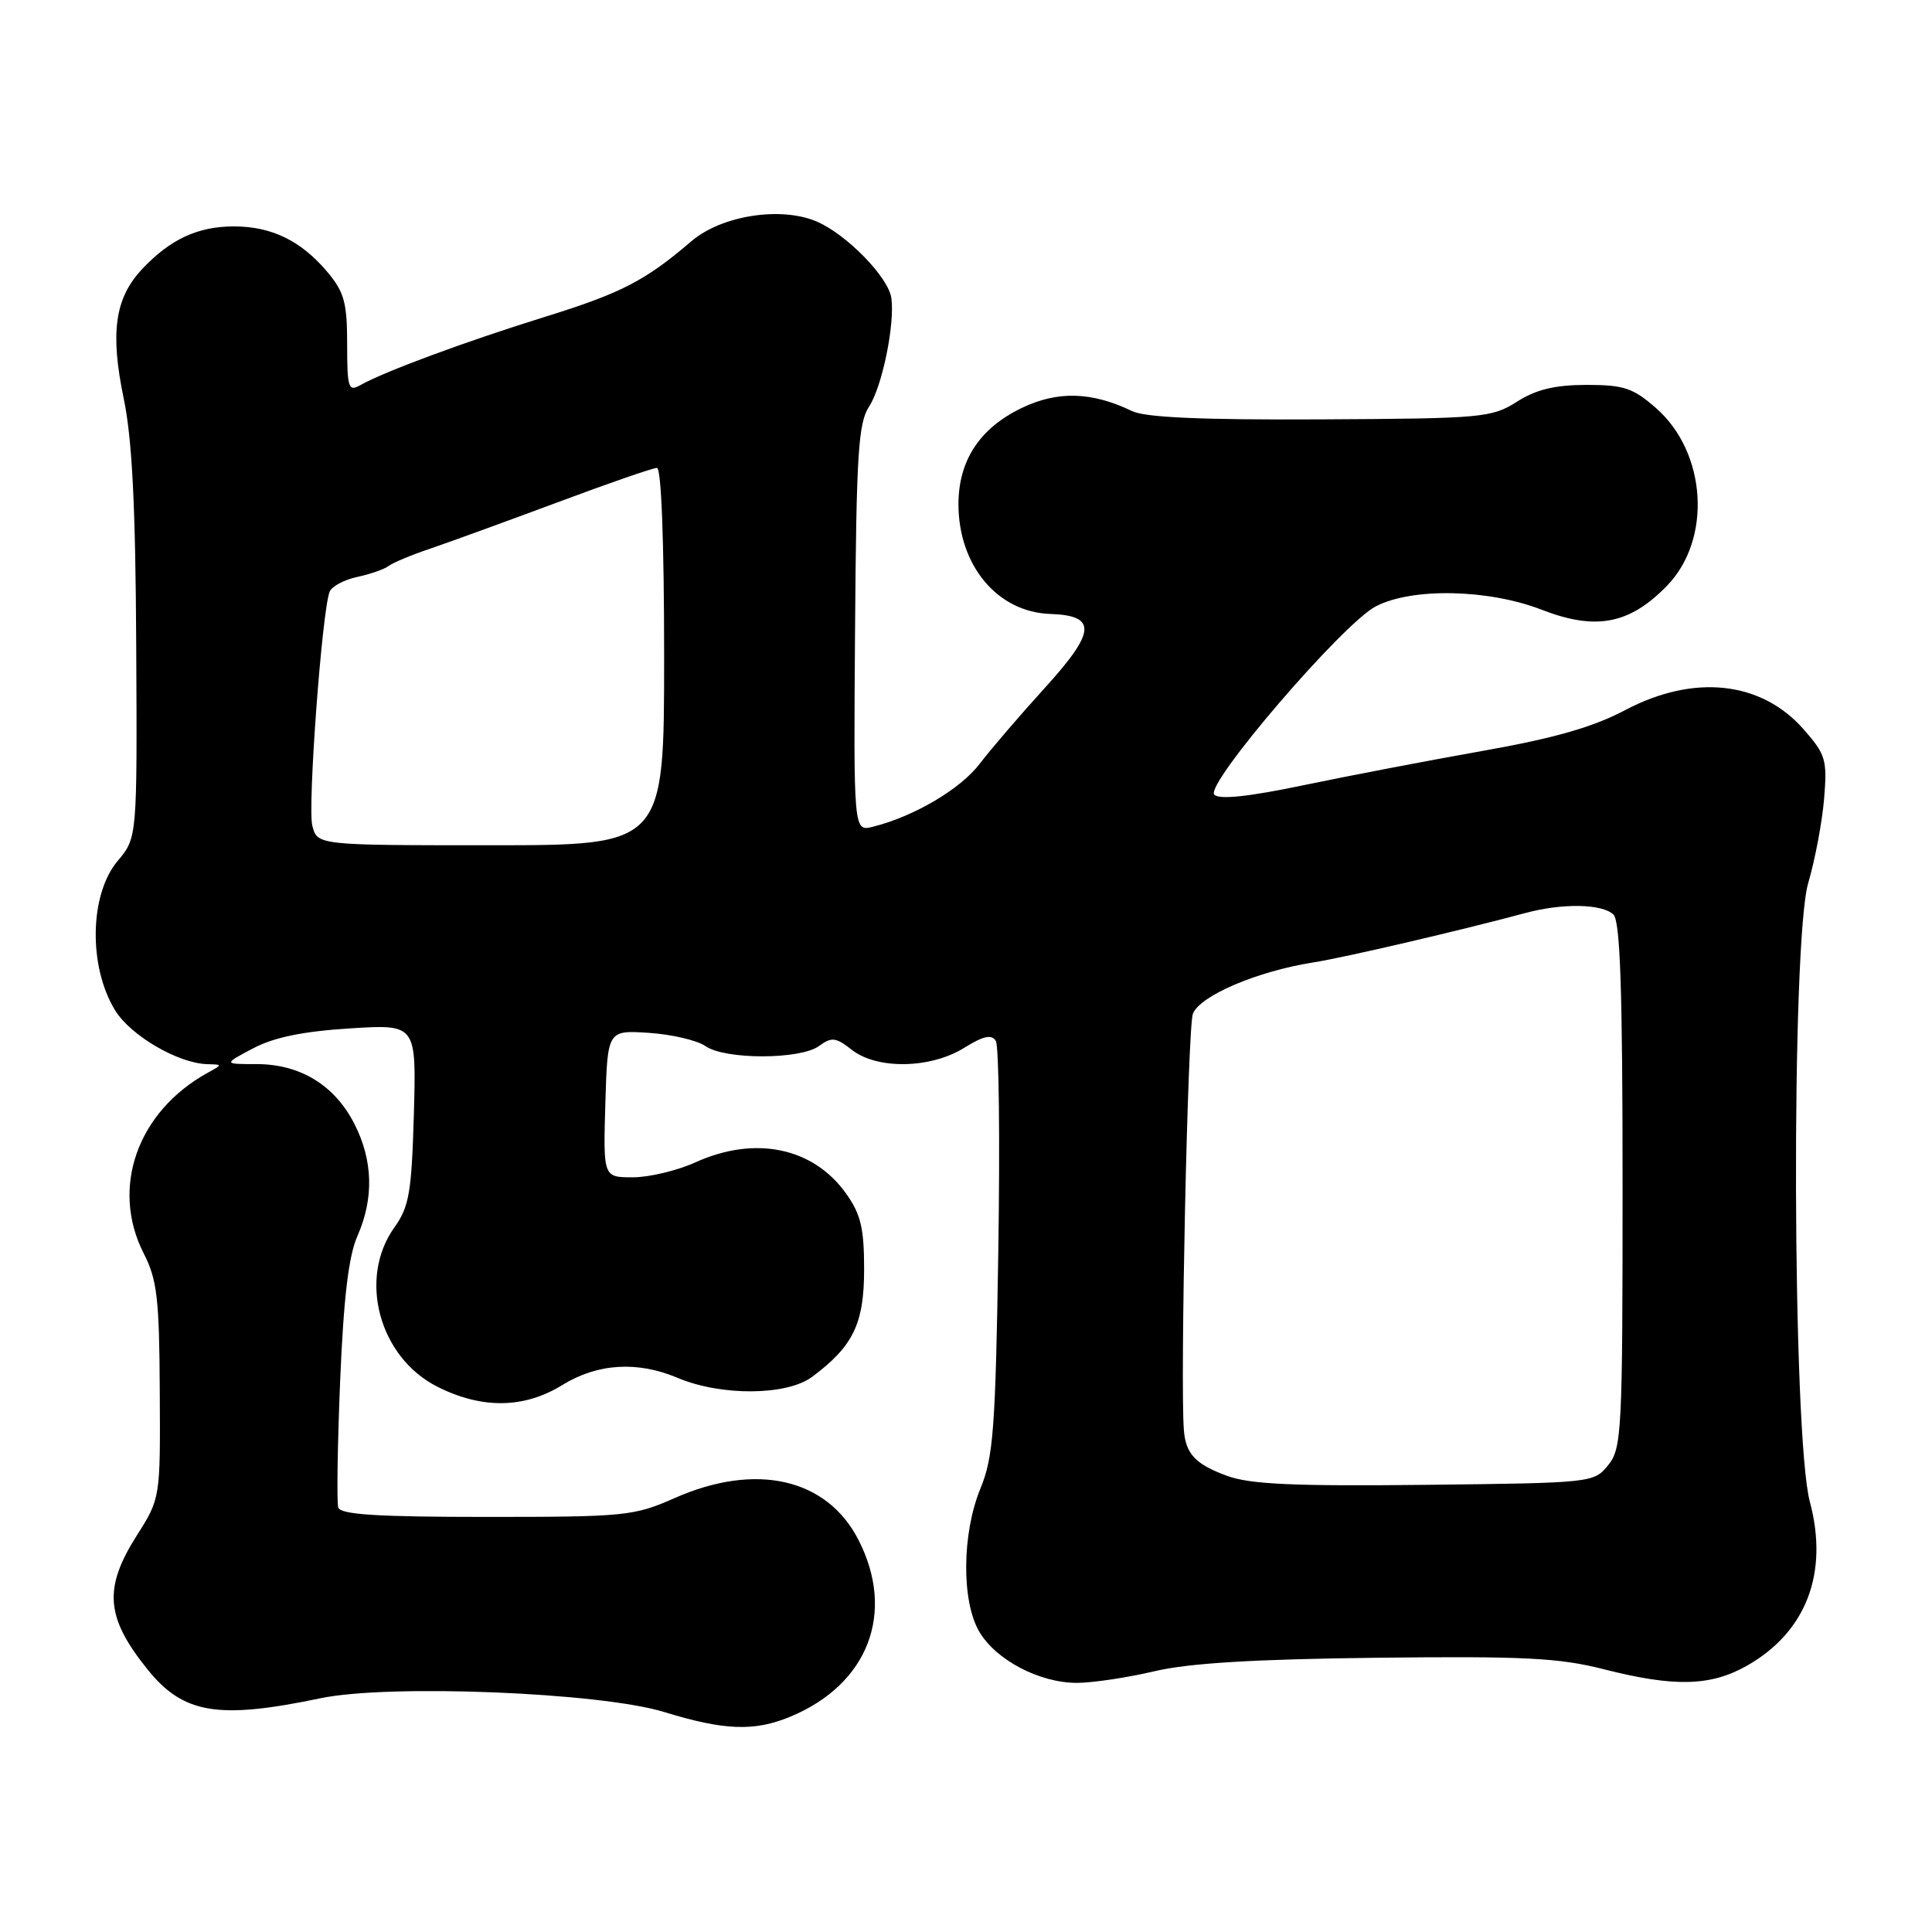 <?xml version="1.0" encoding="UTF-8" standalone="no"?>
<!DOCTYPE svg PUBLIC "-//W3C//DTD SVG 1.1//EN" "http://www.w3.org/Graphics/SVG/1.1/DTD/svg11.dtd" >
<svg xmlns="http://www.w3.org/2000/svg" xmlns:xlink="http://www.w3.org/1999/xlink" version="1.1" viewBox="0 0 256 256">
 <g >
 <path fill="currentColor"
d=" M 104.77 227.45 C 115.06 223.15 118.69 213.68 113.75 204.04 C 109.56 195.87 100.17 193.74 89.40 198.50 C 84.01 200.88 82.86 201.00 64.48 201.00 C 49.94 201.00 45.12 200.69 44.82 199.75 C 44.61 199.06 44.72 191.53 45.07 183.00 C 45.53 171.98 46.19 166.43 47.36 163.78 C 49.56 158.79 49.43 153.76 46.96 148.92 C 44.35 143.80 39.79 141.01 34.04 141.00 C 29.58 141.00 29.58 141.00 33.54 138.91 C 36.31 137.45 40.16 136.66 46.34 136.27 C 55.17 135.71 55.17 135.71 54.84 147.61 C 54.54 158.02 54.22 159.89 52.25 162.65 C 47.42 169.43 50.24 179.86 57.96 183.75 C 63.85 186.72 69.44 186.65 74.50 183.53 C 79.17 180.65 84.45 180.32 89.78 182.57 C 95.54 185.01 104.25 184.94 107.61 182.44 C 113.06 178.38 114.50 175.40 114.50 168.18 C 114.50 162.73 114.06 160.88 112.10 158.14 C 107.74 152.03 100.04 150.44 92.14 154.02 C 89.74 155.11 86.01 156.00 83.85 156.00 C 79.93 156.00 79.93 156.00 80.21 146.25 C 80.50 136.50 80.50 136.50 85.99 136.86 C 89.01 137.06 92.38 137.85 93.47 138.61 C 96.06 140.43 106.04 140.42 108.53 138.60 C 110.20 137.38 110.75 137.44 112.86 139.10 C 116.20 141.73 123.27 141.62 127.73 138.86 C 130.31 137.26 131.40 137.02 131.95 137.93 C 132.37 138.59 132.51 151.15 132.28 165.82 C 131.91 189.27 131.62 193.07 129.93 197.19 C 127.46 203.17 127.38 212.13 129.75 216.19 C 131.95 219.96 137.76 223.00 142.71 222.99 C 144.79 222.98 149.41 222.29 152.96 221.45 C 157.54 220.37 166.14 219.85 182.46 219.66 C 201.91 219.44 206.59 219.67 212.50 221.18 C 221.85 223.56 226.65 223.45 231.47 220.72 C 239.34 216.26 242.34 208.43 239.81 198.97 C 237.49 190.30 237.32 124.69 239.60 117.00 C 240.49 113.97 241.44 108.97 241.70 105.88 C 242.13 100.68 241.93 99.99 239.00 96.65 C 233.37 90.24 224.46 89.28 215.35 94.09 C 211.08 96.35 205.98 97.81 196.50 99.49 C 189.35 100.76 178.64 102.81 172.70 104.05 C 165.47 105.56 161.58 105.98 160.90 105.30 C 159.59 103.99 177.92 82.61 182.31 80.34 C 187.13 77.84 197.26 78.06 204.30 80.80 C 211.46 83.58 215.94 82.72 220.90 77.60 C 226.86 71.45 226.15 59.98 219.45 54.09 C 216.39 51.41 215.18 51.00 210.22 51.00 C 206.03 51.01 203.56 51.60 201.00 53.23 C 197.66 55.35 196.44 55.46 175.00 55.57 C 159.27 55.65 151.75 55.32 150.00 54.47 C 144.65 51.89 140.11 51.77 135.34 54.08 C 129.81 56.75 127.01 61.03 127.00 66.80 C 127.00 74.93 132.17 81.12 139.16 81.35 C 145.42 81.57 145.23 83.70 138.31 91.30 C 135.12 94.81 131.30 99.26 129.82 101.20 C 127.26 104.56 121.13 108.18 115.66 109.55 C 113.10 110.19 113.10 110.19 113.30 83.30 C 113.47 60.13 113.73 56.06 115.16 53.87 C 116.89 51.23 118.59 42.97 118.11 39.50 C 117.73 36.74 112.18 31.05 108.21 29.35 C 103.47 27.32 95.60 28.55 91.62 31.96 C 85.47 37.22 82.33 38.84 72.16 42.00 C 61.70 45.25 50.94 49.23 47.75 51.03 C 46.16 51.93 46.00 51.42 46.00 45.59 C 46.00 40.11 45.61 38.69 43.38 36.04 C 39.91 31.91 35.99 30.00 31.00 30.00 C 26.21 30.00 22.55 31.70 18.83 35.66 C 15.22 39.50 14.57 44.07 16.40 52.84 C 17.51 58.18 17.96 67.06 18.05 85.58 C 18.18 111.00 18.18 111.00 15.59 114.08 C 11.86 118.51 11.69 128.06 15.25 133.87 C 17.31 137.23 23.61 140.91 27.50 141.01 C 29.50 141.06 29.50 141.06 27.50 142.16 C 18.19 147.30 14.62 157.42 19.05 166.10 C 20.82 169.56 21.11 172.07 21.17 184.33 C 21.25 198.54 21.25 198.54 18.12 203.47 C 13.69 210.46 14.00 214.31 19.54 221.20 C 24.29 227.10 28.89 227.87 42.50 225.02 C 51.58 223.13 79.55 224.25 88.00 226.85 C 96.01 229.31 99.98 229.45 104.77 227.45 Z  M 162.60 195.56 C 158.41 194.03 157.12 192.66 156.87 189.50 C 156.37 183.13 157.38 136.14 158.06 134.34 C 158.97 131.95 166.58 128.70 174.00 127.53 C 178.15 126.88 193.57 123.28 202.12 120.98 C 207.04 119.65 212.35 119.75 213.80 121.20 C 214.69 122.09 215.00 131.44 215.00 157.09 C 215.00 189.75 214.89 191.92 213.09 194.14 C 211.20 196.48 210.97 196.50 188.84 196.75 C 171.44 196.94 165.64 196.68 162.60 195.56 Z  M 41.38 109.39 C 40.75 106.87 42.66 81.06 43.67 78.42 C 43.94 77.71 45.59 76.82 47.33 76.45 C 49.08 76.07 50.95 75.42 51.50 74.99 C 52.05 74.57 54.52 73.53 57.00 72.70 C 59.48 71.86 67.03 69.11 73.80 66.59 C 80.56 64.06 86.52 62.00 87.05 62.00 C 87.63 62.00 88.00 71.82 88.00 87.00 C 88.00 112.00 88.00 112.00 65.02 112.00 C 42.04 112.00 42.04 112.00 41.38 109.39 Z "/>
</g>
</svg>